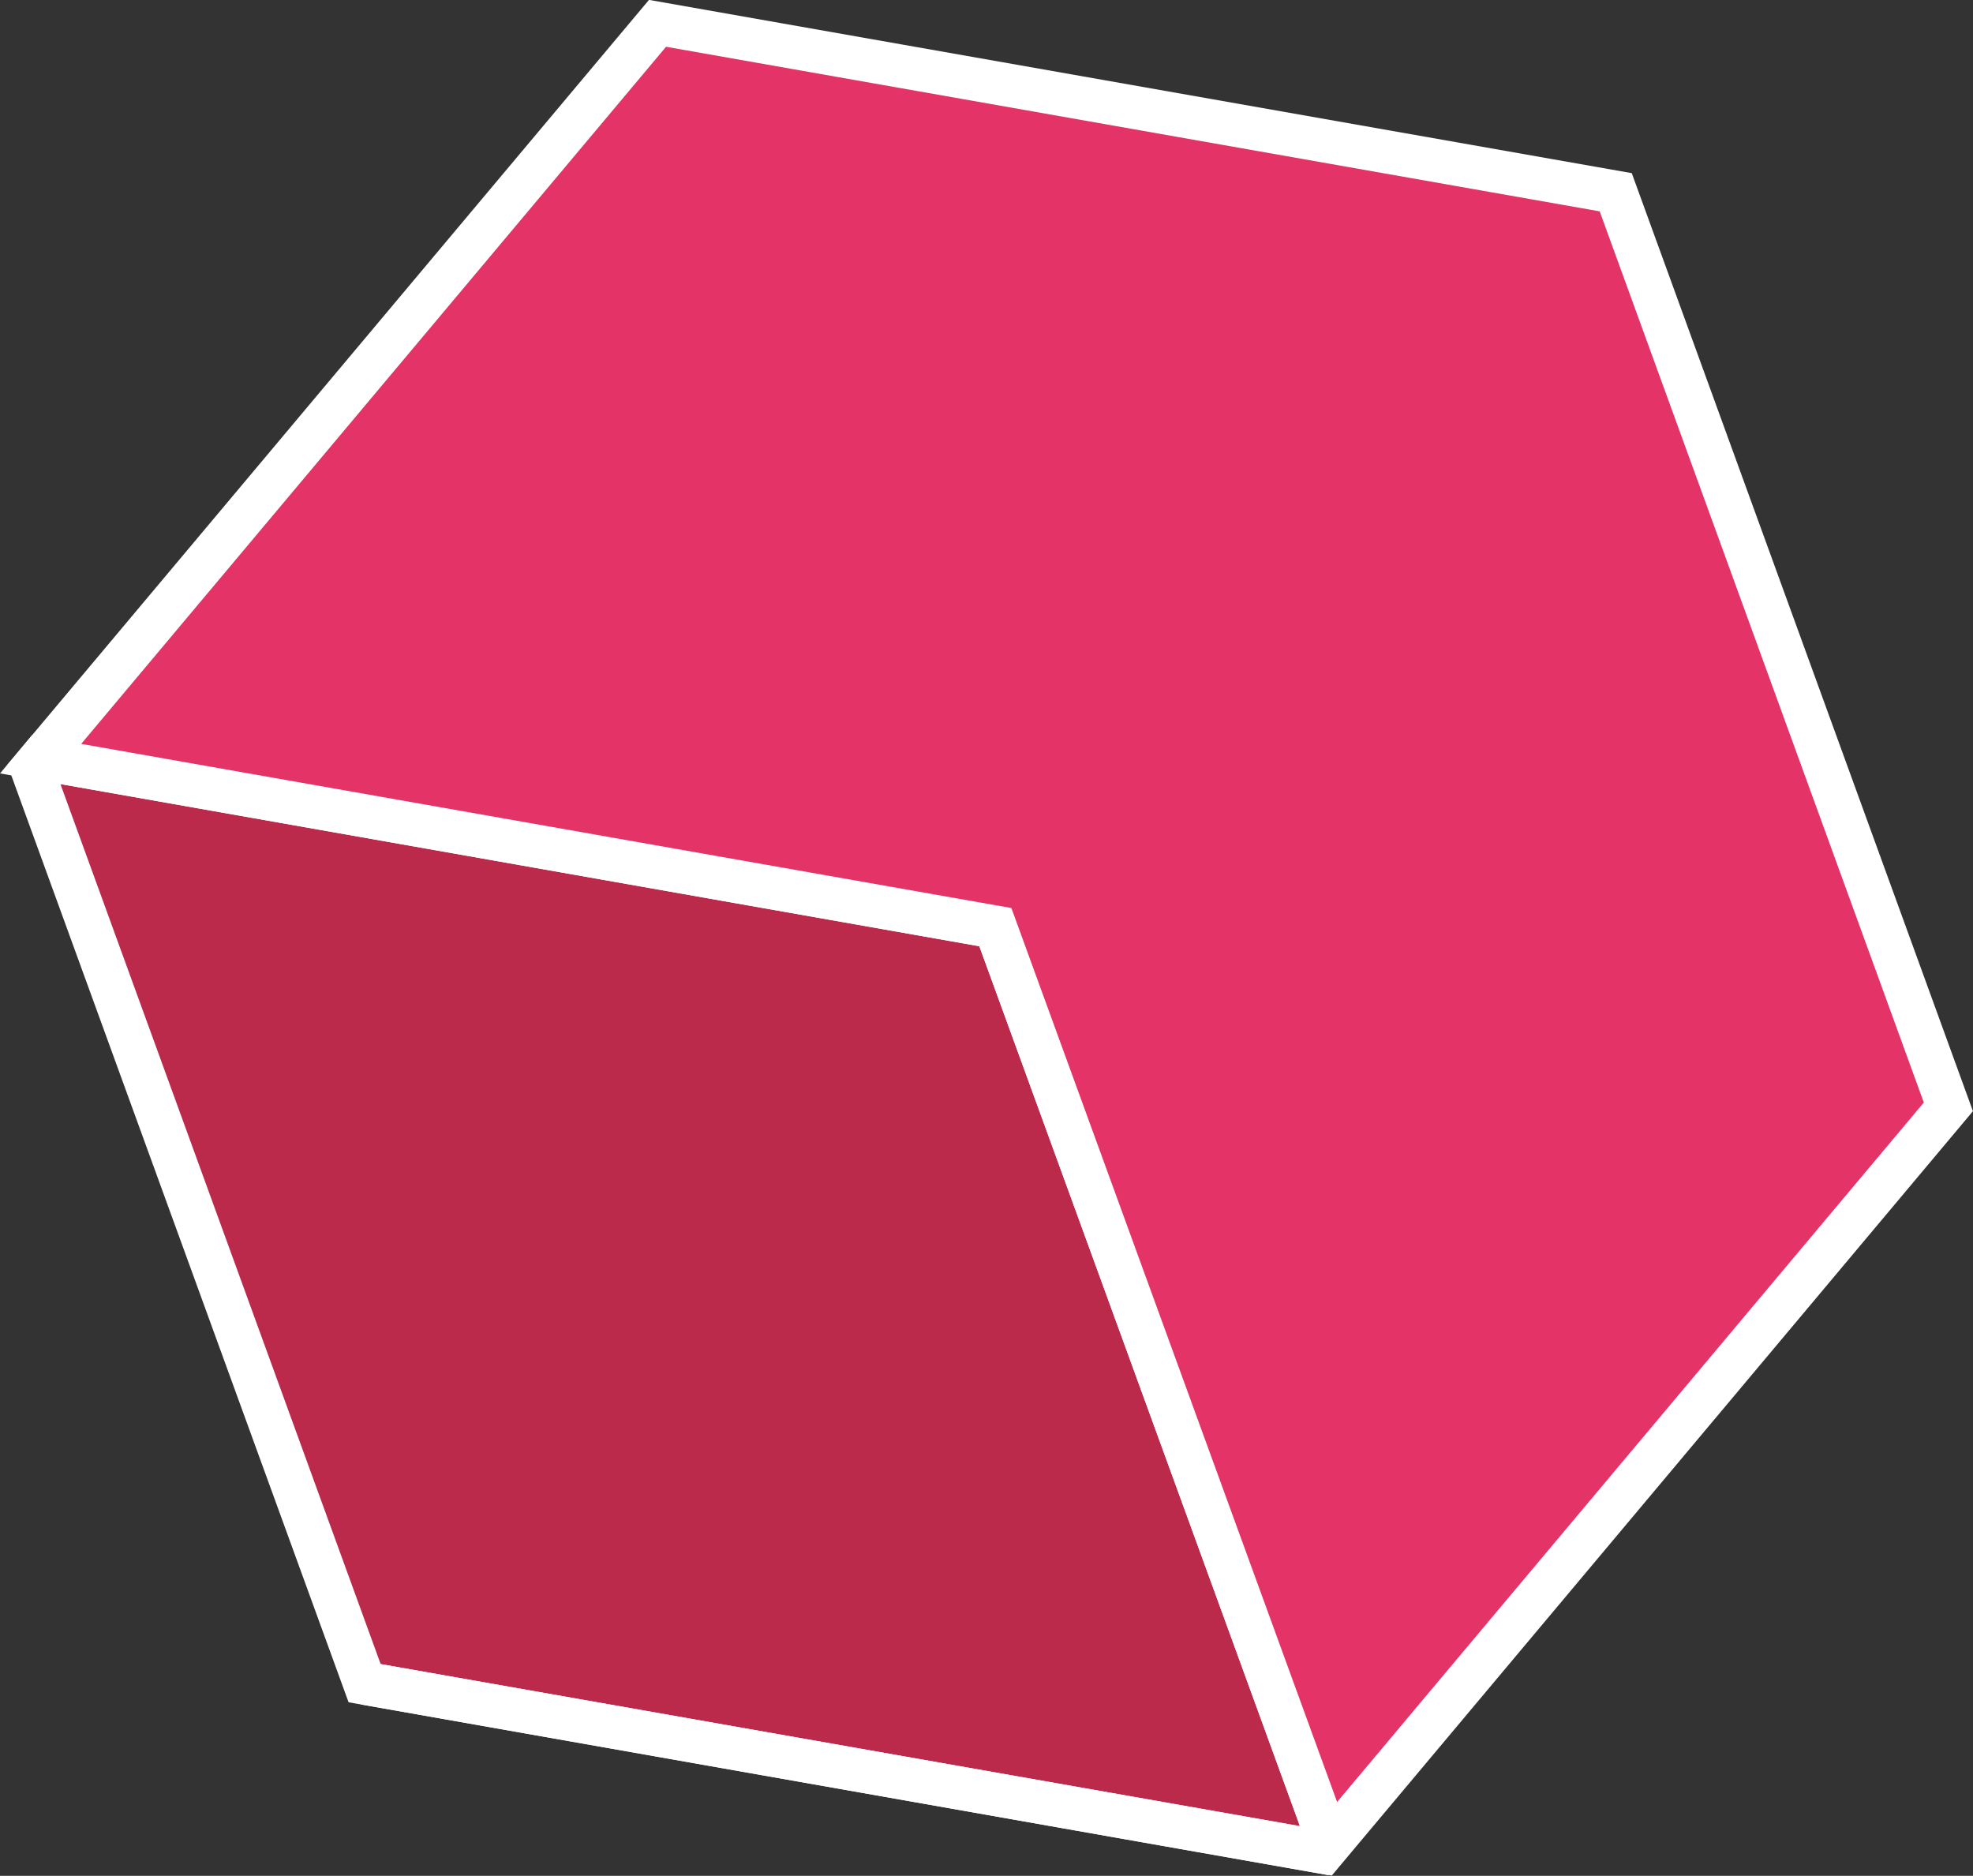<svg viewBox="0 0 45.67 43.42" xmlns="http://www.w3.org/2000/svg"><rect x="0" y="0" width="45.67" height="43.42" fill="#333333" stroke="none"/><g stroke="#fff" stroke-miterlimit="10"><path d="m.94 17.56-.2.24 7.7 21.16 22.11 3.9.2-.24-7.71-21.16z" fill="#bb294b"/><path d="M30.63 42.87 45.1 25.62 37.4 4.45 15.22.54.94 17.56l22.1 3.9 7.71 21.16-.2.24-22.11-3.9z" fill="#e43366"/></g></svg>